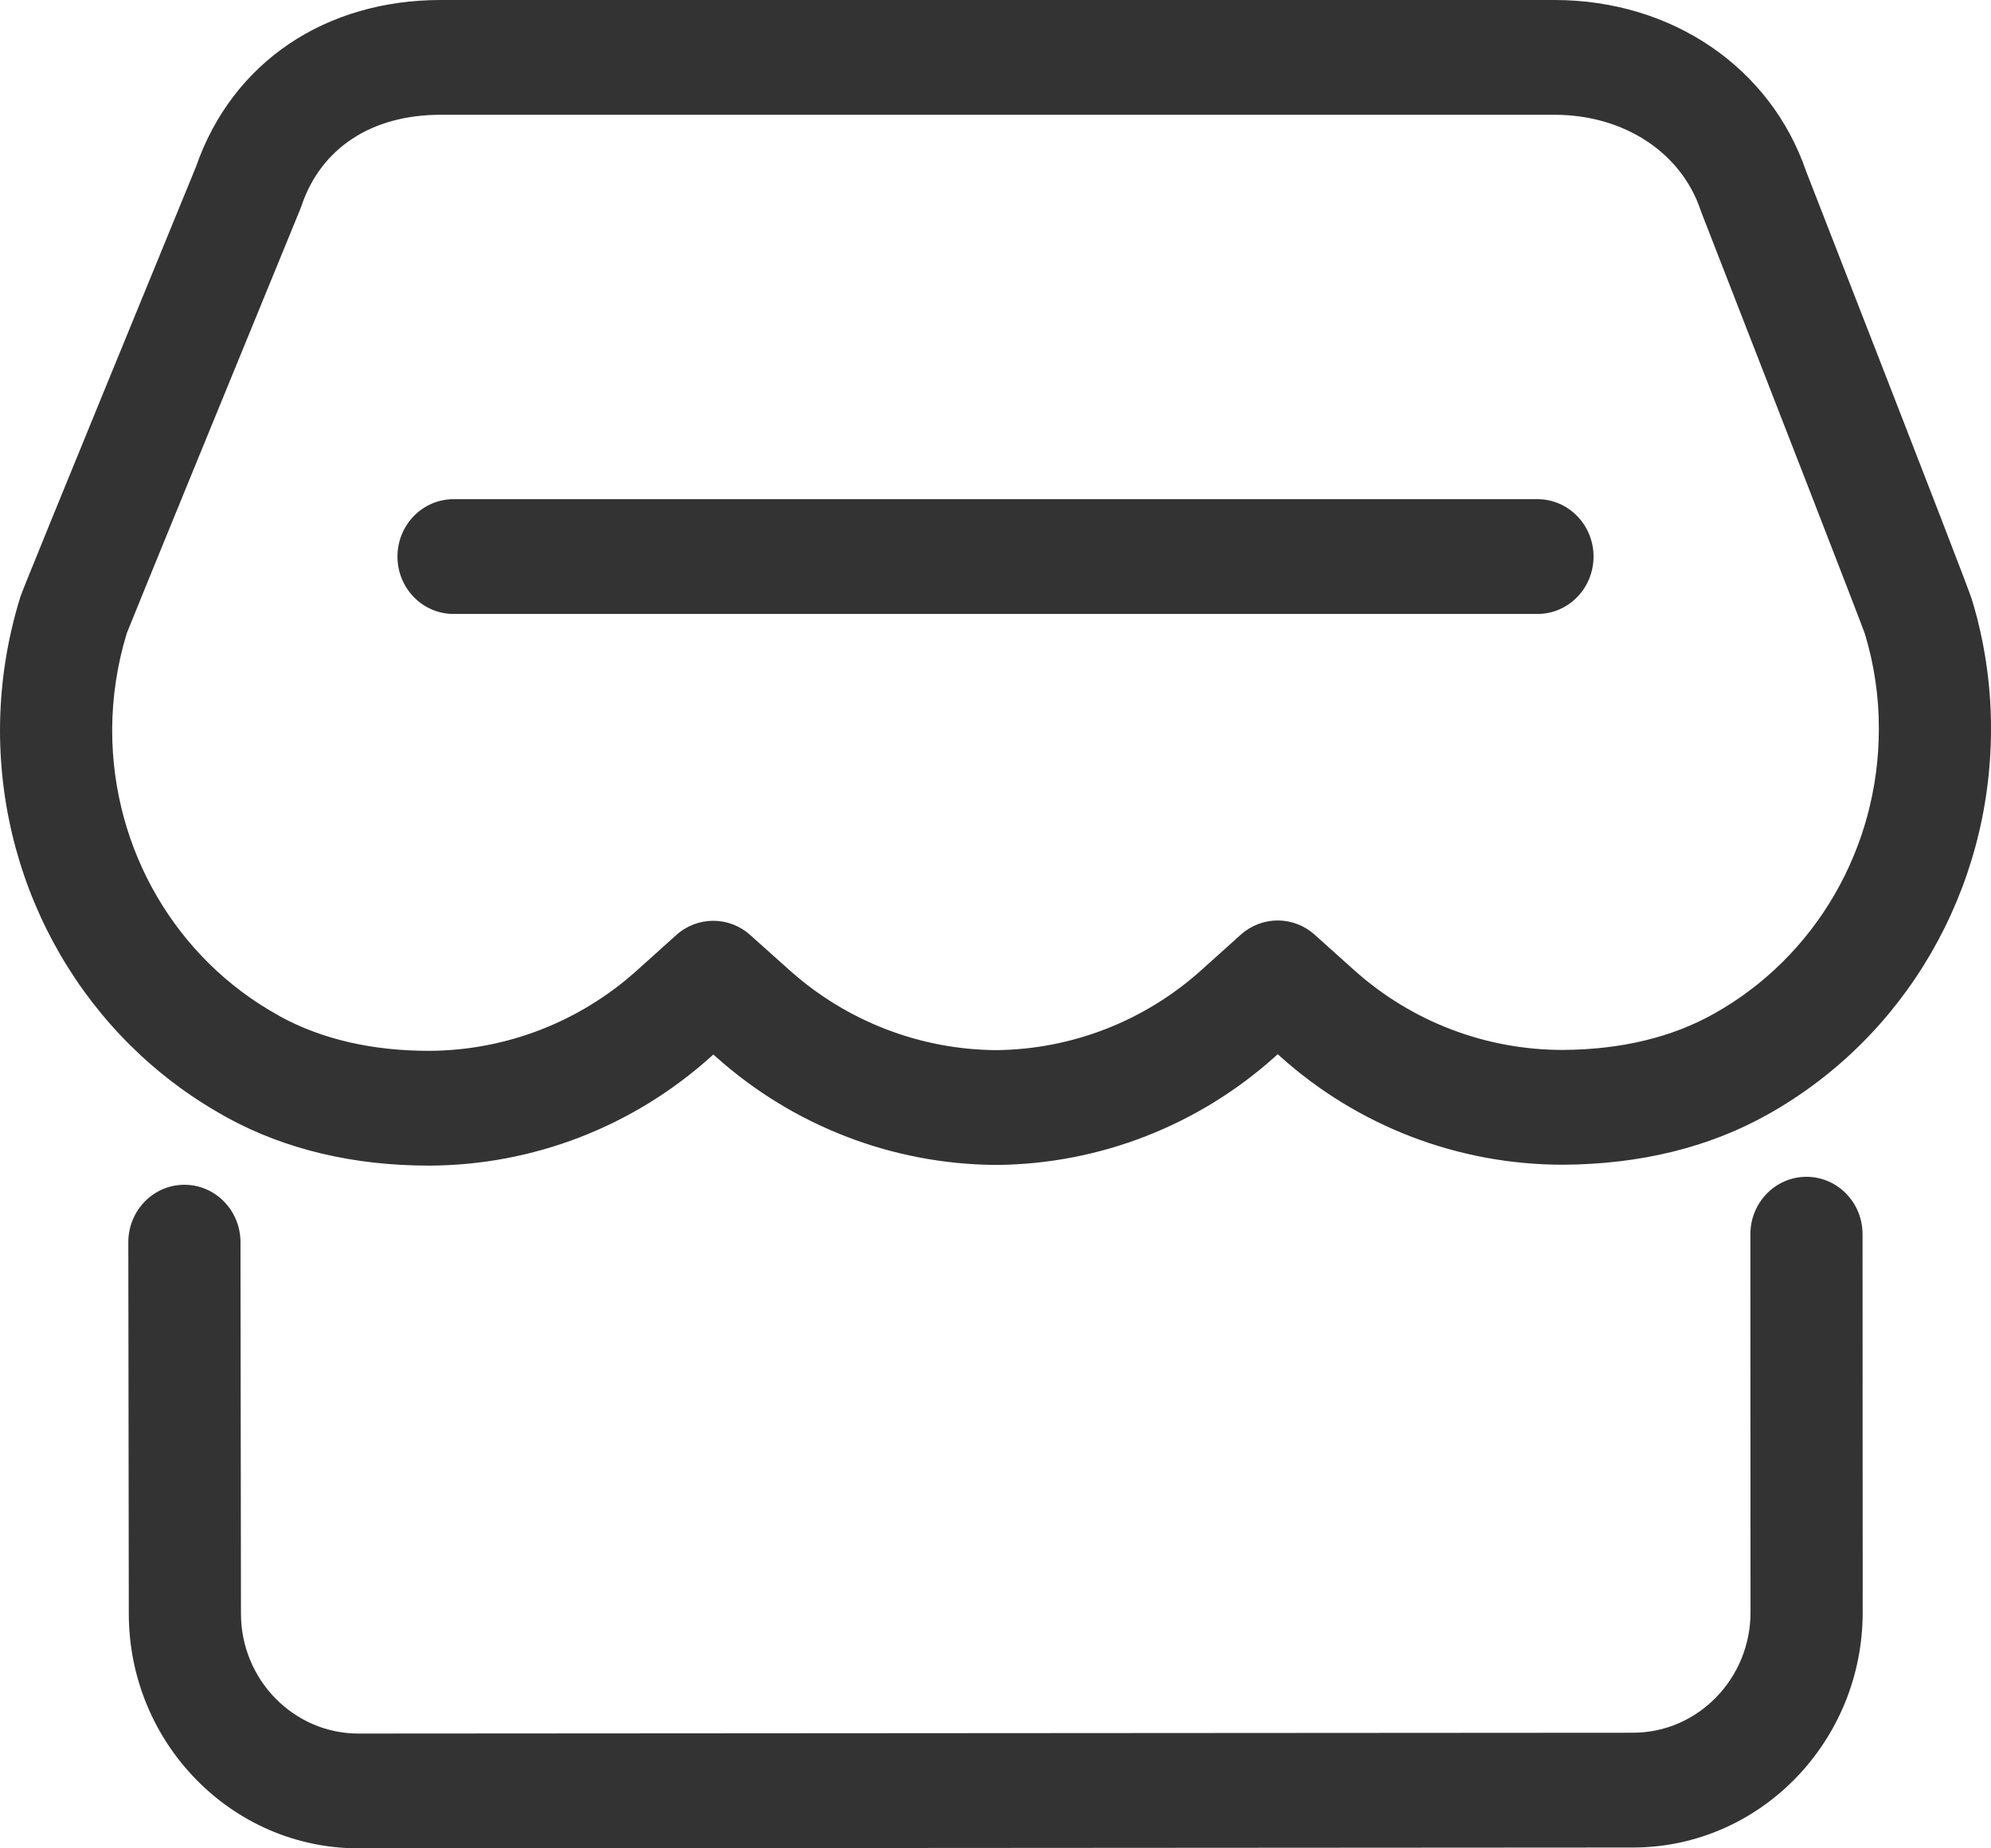 <?xml version="1.0" encoding="UTF-8"?>
<svg width="896px" height="832px" viewBox="0 0 896 832" version="1.1" xmlns="http://www.w3.org/2000/svg" xmlns:xlink="http://www.w3.org/1999/xlink">
    <title>026商家</title>
    <g id="026商家" stroke="none" stroke-width="1" fill="none" fill-rule="evenodd">
        <path d="M161.337,832 C104.329,832 57.964,784.599 57.964,726.337 L57.747,559.173 C57.731,544.903 69.015,533.322 82.956,533.306 L82.987,533.306 C96.912,533.306 108.206,544.85 108.226,559.104 L108.438,726.305 C108.438,756.108 132.164,780.33 161.321,780.33 L735.028,779.959 C764.098,779.896 787.777,755.584 787.777,725.771 L787.72,555.559 C787.715,541.29 799.009,529.724 812.95,529.719 L812.955,529.719 C826.895,529.719 838.189,541.279 838.195,555.543 L838.257,725.76 C838.257,784.012 791.979,831.503 735.096,831.63 L161.337,832 Z M691.899,276.362 L204.11,276.362 C190.169,276.362 178.87,264.796 178.87,250.526 C178.87,236.262 190.169,224.697 204.11,224.697 L691.899,224.697 C705.834,224.697 717.134,236.262 717.134,250.526 C717.134,264.796 705.834,276.362 691.899,276.362 L691.899,276.362 Z M126.344,457.684 C145.112,467.848 167.545,473.006 193.028,473.017 C227.582,472.895 260.802,460.059 286.58,436.87 L304.324,420.907 C313.835,412.352 328.07,412.331 337.602,420.865 L355.388,436.78 C381,459.705 414.019,472.461 448.371,472.705 C482.419,472.355 515.159,459.583 540.585,436.732 L558.355,420.759 C567.876,412.204 582.117,412.199 591.643,420.749 L609.424,436.706 C635.227,459.858 668.556,472.609 703.265,472.609 C729.379,472.472 752.287,466.996 771.283,456.34 C817.085,430.722 845.519,381.644 845.524,328.244 L845.524,328.117 L845.524,327.995 C845.591,313.636 843.394,298.805 839.166,285.086 C835.889,276.039 793.649,167.407 765.742,95.796 C765.592,95.41 765.453,95.018 765.318,94.621 C756.578,68.601 730.847,51.739 699.766,51.665 L198.284,51.665 C167.286,51.665 144.466,66.601 135.679,92.637 C135.503,93.166 135.306,93.685 135.094,94.198 C105.559,166.228 61.164,274.637 57.065,284.996 C52.692,299.324 50.48,314.075 50.48,328.836 C50.531,382.326 79.1,431.415 125.036,456.922 C125.206,457.017 125.382,457.118 125.553,457.218 L126.344,457.684 Z M193.038,524.687 C159.037,524.671 128.494,517.412 102.267,503.095 C102.039,502.973 101.812,502.841 101.59,502.709 L100.69,502.185 C38.643,467.599 0.072,401.215 0,328.863 C0,308.488 3.096,288.208 9.195,268.563 L9.206,268.563 C10.229,265.558 16.897,248.95 88.254,74.924 C96.204,51.94 110.661,32.877 130.106,19.745 C149.242,6.83 172.817,0 198.284,0 L699.823,0 C752.551,0.122 796.812,30.396 812.836,77.193 C876.108,239.559 885.449,264.145 887.149,269.145 L887.175,269.134 C893.031,287.986 896.081,308.398 895.998,328.164 L895.998,328.244 C895.993,400.553 857.485,467.001 795.51,501.667 C769.102,516.481 738.125,524.094 703.462,524.28 L703.333,524.28 C656.301,524.28 611.156,506.979 576.147,475.556 L575.015,474.54 L573.888,475.556 C539.308,506.635 494.804,523.973 448.573,524.375 C448.377,524.375 448.175,524.375 447.979,524.37 C401.541,524.036 356.866,506.746 322.157,475.678 L321.025,474.667 L319.898,475.683 C284.936,507.137 239.909,524.539 193.121,524.687 L193.038,524.687 L193.038,524.687 Z" id="store" fill="#333333"></path>
    </g>
</svg>